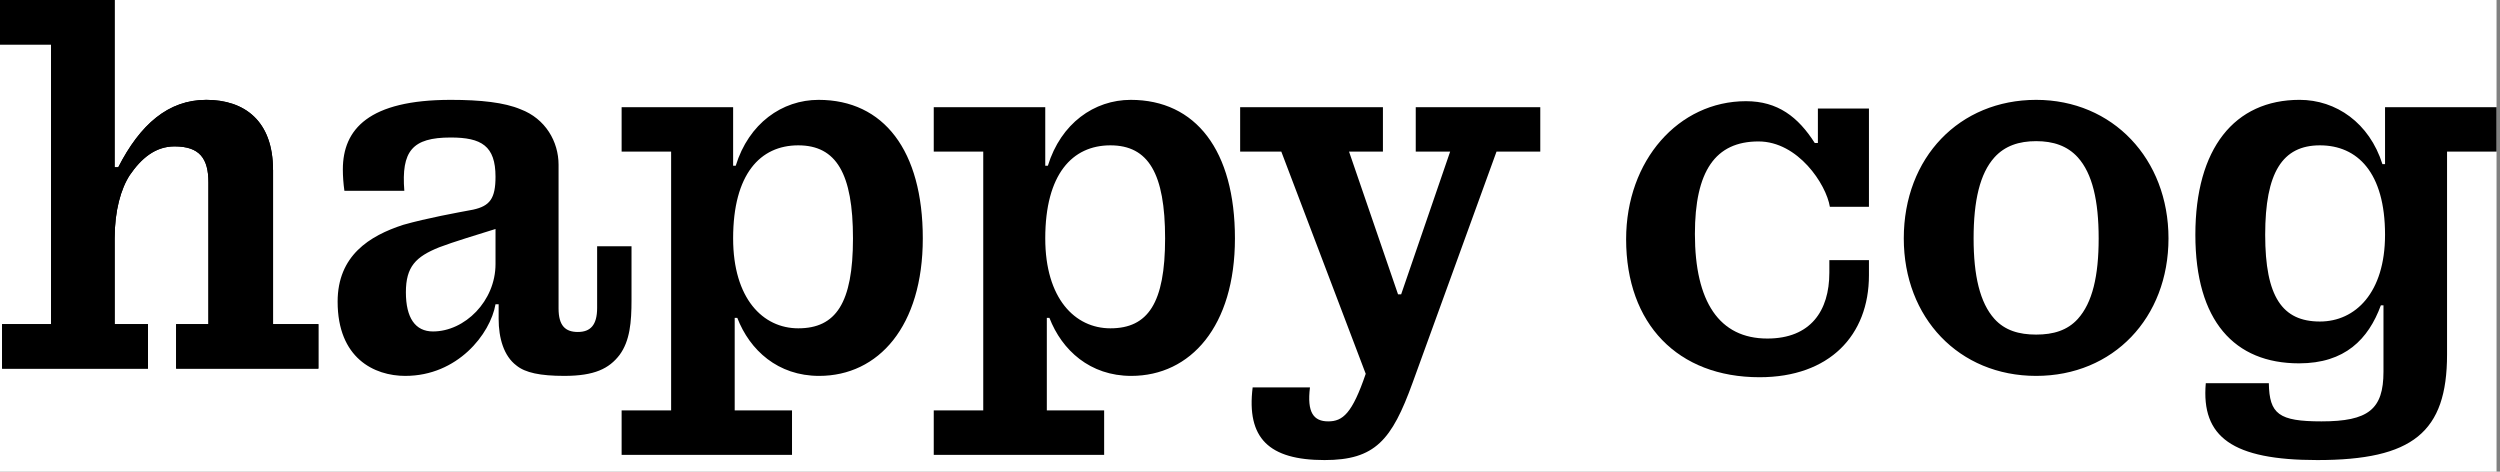 <svg width="318" height="60" viewBox="0 0 318 60" fill="none" xmlns="http://www.w3.org/2000/svg">
<rect x="0" y="0" width="318" height="60" fill="#808080" stroke="none"/>
<g clip-path="url(#clip0_135_1719)">
<rect width="317.561" height="60" fill="white"/>
<path d="M303.377 29.859C303.377 37.24 299.599 40.898 295.092 40.898C290.32 40.898 288.132 37.772 288.132 29.859C288.132 21.945 290.32 18.487 295.092 18.487C299.864 18.487 303.377 21.945 303.377 29.859ZM294.76 58.52C306.89 58.52 311.265 54.996 311.265 45.088V19.286H317.561V13.632H303.377V20.881H303.045C301.388 15.627 297.146 12.7 292.507 12.7C284.221 12.7 279.25 18.885 279.25 29.859C279.25 40.831 284.221 46.218 292.44 46.218C298.273 46.218 301.256 43.158 302.846 38.836H303.178V47.282C303.178 52.069 301.256 53.599 295.291 53.599C289.856 53.599 288.662 52.668 288.596 48.744H280.576C279.979 55.594 283.956 58.52 294.76 58.52ZM251.042 30.324C251.042 25.537 251.838 22.078 253.694 20.017C255.02 18.553 256.809 17.955 258.997 17.955C261.184 17.955 262.973 18.554 264.299 20.017C266.155 22.078 266.95 25.537 266.95 30.324C266.95 35.112 266.155 38.505 264.299 40.566C262.973 42.029 261.184 42.56 258.997 42.56C256.809 42.56 255.02 42.029 253.694 40.566C251.838 38.504 251.042 35.046 251.042 30.324ZM242.161 30.324C242.161 40.433 249.187 47.814 258.997 47.814C268.806 47.814 275.832 40.433 275.832 30.324C275.832 20.216 268.74 12.702 258.997 12.702C249.253 12.702 242.161 20.017 242.161 30.324ZM175.908 13.632H157.747V19.286H162.983L173.72 47.548C171.997 52.602 170.804 53.599 168.948 53.599C167.092 53.599 166.23 52.469 166.628 49.277H159.337C158.542 55.728 161.392 58.52 168.484 58.52C174.913 58.52 177.034 55.994 179.685 48.679L190.357 19.285H195.924V13.632H180.083V19.286H184.458L178.227 37.439H177.83L171.599 19.286H175.908V13.632V13.632ZM132.957 30.324C132.957 22.145 136.403 18.487 141.242 18.487C146.081 18.487 148.201 22.078 148.201 30.324C148.201 38.571 146.014 41.762 141.242 41.762C136.735 41.762 132.957 37.972 132.957 30.324ZM133.487 40.433C135.078 44.556 138.657 47.814 143.893 47.814C151.45 47.814 157.084 41.497 157.084 30.324C157.084 19.152 152.112 12.702 143.827 12.702C139.188 12.702 134.945 15.694 133.289 21.081H132.957V13.632H118.773V19.286H125.069V52.203H118.773V57.856H140.447V52.203H133.156V40.433H133.487ZM93.254 30.324C93.254 22.145 96.701 18.487 101.539 18.487C106.378 18.487 108.499 22.078 108.499 30.324C108.499 38.571 106.312 41.762 101.539 41.762C97.032 41.762 93.254 37.972 93.254 30.324ZM93.784 40.433C95.375 44.556 98.955 47.814 104.191 47.814C111.747 47.814 117.38 41.497 117.38 30.324C117.38 19.152 112.409 12.702 104.124 12.702C99.484 12.702 95.243 15.694 93.585 21.081H93.254V13.632H79.07V19.286H85.367V52.203H79.07V57.856H100.744V52.203H93.453V40.433H93.784ZM55.076 42.161C52.822 42.161 51.629 40.432 51.629 37.173C51.629 33.915 52.889 32.651 55.871 31.454C57.595 30.79 60.909 29.791 63.03 29.127V33.582C63.03 38.303 59.119 42.161 55.076 42.161H55.076ZM51.563 47.813C58.191 47.813 62.367 42.494 63.029 38.703H63.427V40.564C63.427 43.025 64.09 45.286 65.681 46.484C66.808 47.415 68.73 47.813 71.779 47.813C75.623 47.813 77.479 46.882 78.805 45.153C80.131 43.358 80.329 40.964 80.329 38.171V31.322H75.955V39.168C75.955 41.363 75.093 42.227 73.502 42.227C71.912 42.227 71.049 41.429 71.049 39.234V20.949C71.049 18.022 69.393 15.097 66.212 13.899C64.157 13.035 61.174 12.702 57.329 12.702C46.924 12.702 43.61 16.427 43.61 21.547C43.61 22.412 43.676 23.342 43.808 24.274H51.43C51.033 19.22 52.425 17.491 57.329 17.491C61.24 17.491 63.029 18.555 63.029 22.478C63.029 25.271 62.3 26.202 60.18 26.668C58.058 27.067 54.347 27.732 51.298 28.596C46.989 29.993 42.946 32.52 42.946 38.371C42.946 45.554 47.586 47.815 51.563 47.815L51.563 47.813ZM34.727 21.612C34.727 15.361 31.082 12.702 26.243 12.702C21.405 12.702 17.826 15.827 15.042 21.28H14.578V0H0V5.652H6.495V41.23H0.265V46.883H18.824V41.23H14.583V30.324C14.583 26.799 15.378 24.007 16.505 22.278C17.963 20.15 19.752 18.62 22.205 18.62C25.387 18.62 26.513 20.15 26.513 23.208V41.23H22.404V46.883H40.499V41.23H34.733V21.613H34.728L34.727 21.612Z" fill="black"/>
<path d="M26.243 12.702C31.082 12.702 34.728 15.361 34.728 21.612H34.732V41.23H40.498V46.883H22.403V41.23H26.513V23.208C26.513 20.15 25.386 18.62 22.204 18.62C19.752 18.62 17.963 20.15 16.504 22.278C15.378 24.007 14.582 26.799 14.582 30.324V41.23H18.824V46.883H0.265V41.23H6.495V5.652H0V0H14.578V21.28H15.042C17.826 15.828 21.405 12.702 26.243 12.702ZM237.73 33.087V35.015C237.73 42.663 232.693 47.983 223.812 47.983C213.405 47.983 206.843 41.2 206.843 30.427C206.843 20.385 213.538 12.871 222.088 12.871C226.131 12.871 228.716 14.865 230.838 18.19H231.235V13.802H237.73V26.305H232.759C232.295 23.445 228.716 17.992 223.679 17.992C218.178 17.992 215.592 21.782 215.592 29.763C215.592 38.408 218.707 43.062 224.805 43.062C230.307 43.062 232.693 39.538 232.693 34.684V33.088L237.73 33.087Z" fill="black"/>
</g>
<defs>
<clipPath id="clip0_135_1719">
<rect width="317.561" height="60" fill="white"/>
</clipPath>
</defs>
</svg>
